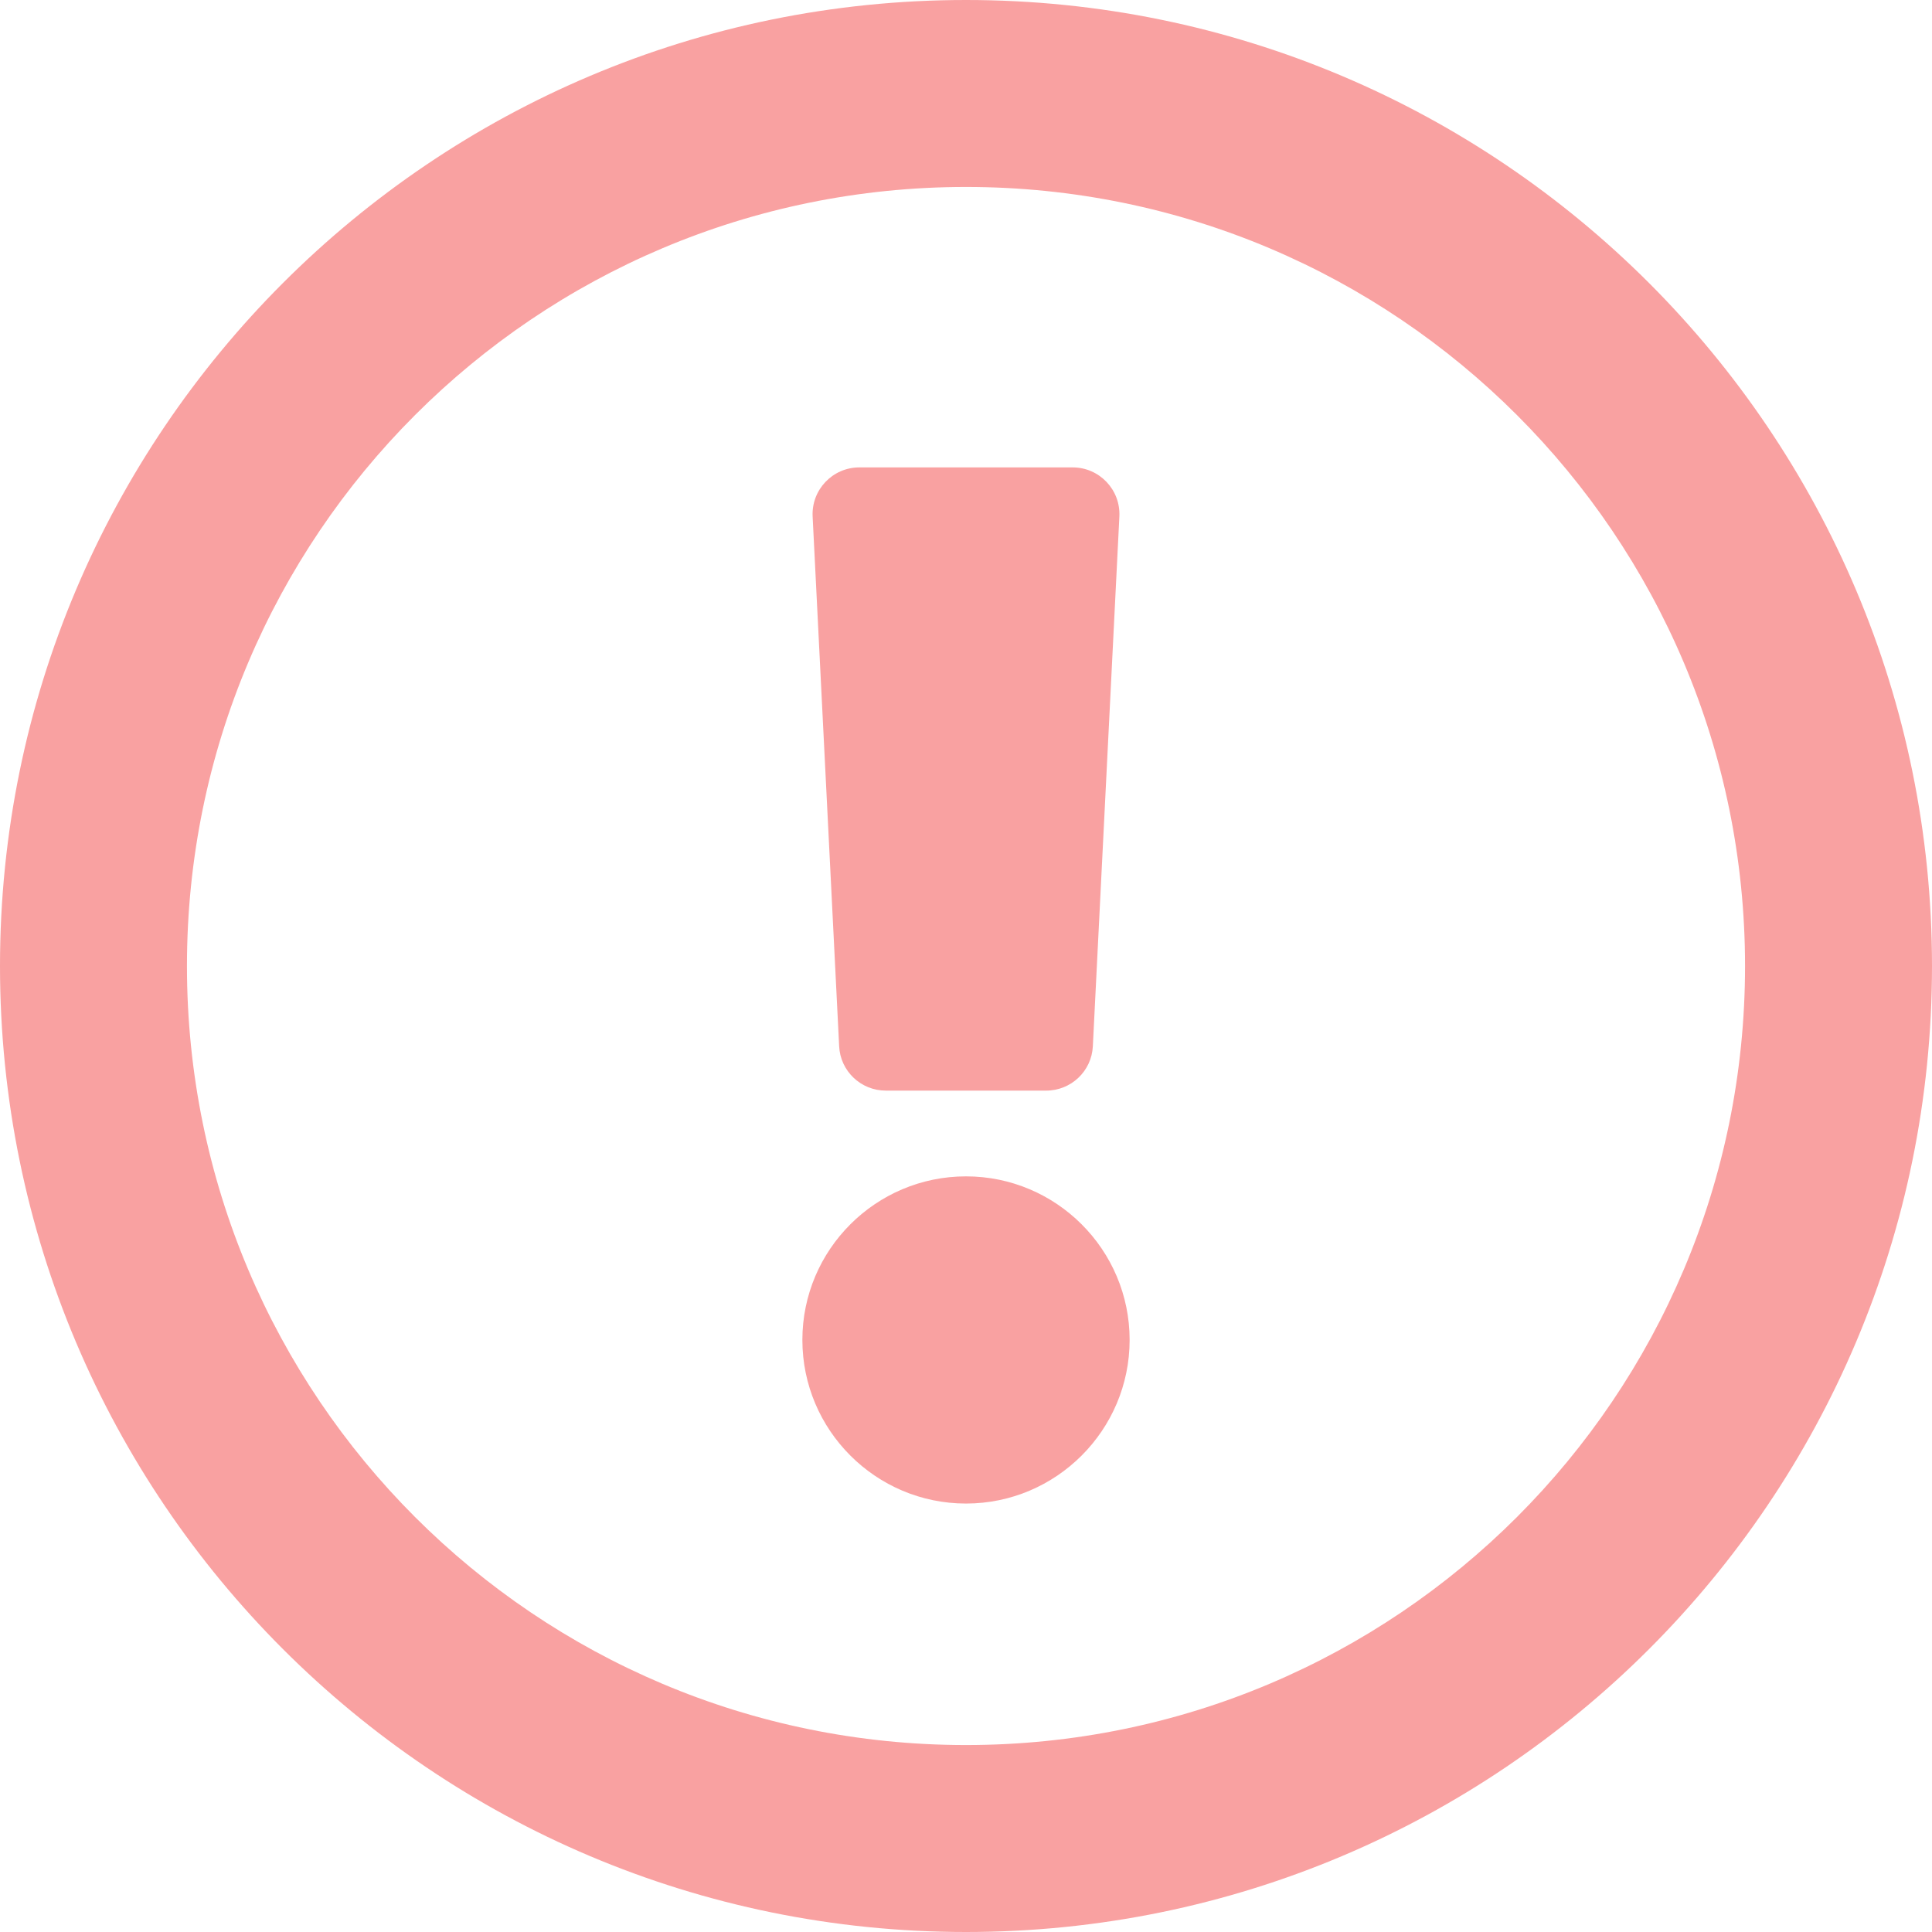 <svg width="26" height="26" viewBox="0 0 26 26" fill="none" xmlns="http://www.w3.org/2000/svg">
<path d="M13 0C5.821 0 0 5.823 0 13C0 20.181 5.821 26 13 26C20.179 26 26 20.181 26 13C26 5.823 20.179 0 13 0ZM13 23.484C7.206 23.484 2.516 18.796 2.516 13C2.516 7.208 7.206 2.516 13 2.516C18.792 2.516 23.484 7.206 23.484 13C23.484 18.794 18.796 23.484 13 23.484ZM15.202 18.032C15.202 19.246 14.214 20.234 13 20.234C11.786 20.234 10.798 19.246 10.798 18.032C10.798 16.818 11.786 15.831 13 15.831C14.214 15.831 15.202 16.818 15.202 18.032ZM10.936 6.951L11.293 14.08C11.309 14.415 11.586 14.677 11.921 14.677H14.079C14.414 14.677 14.691 14.415 14.707 14.08L15.064 6.951C15.082 6.591 14.795 6.29 14.435 6.29H11.565C11.205 6.29 10.918 6.591 10.936 6.951Z" fill="#F9A1A1"/>
</svg>
